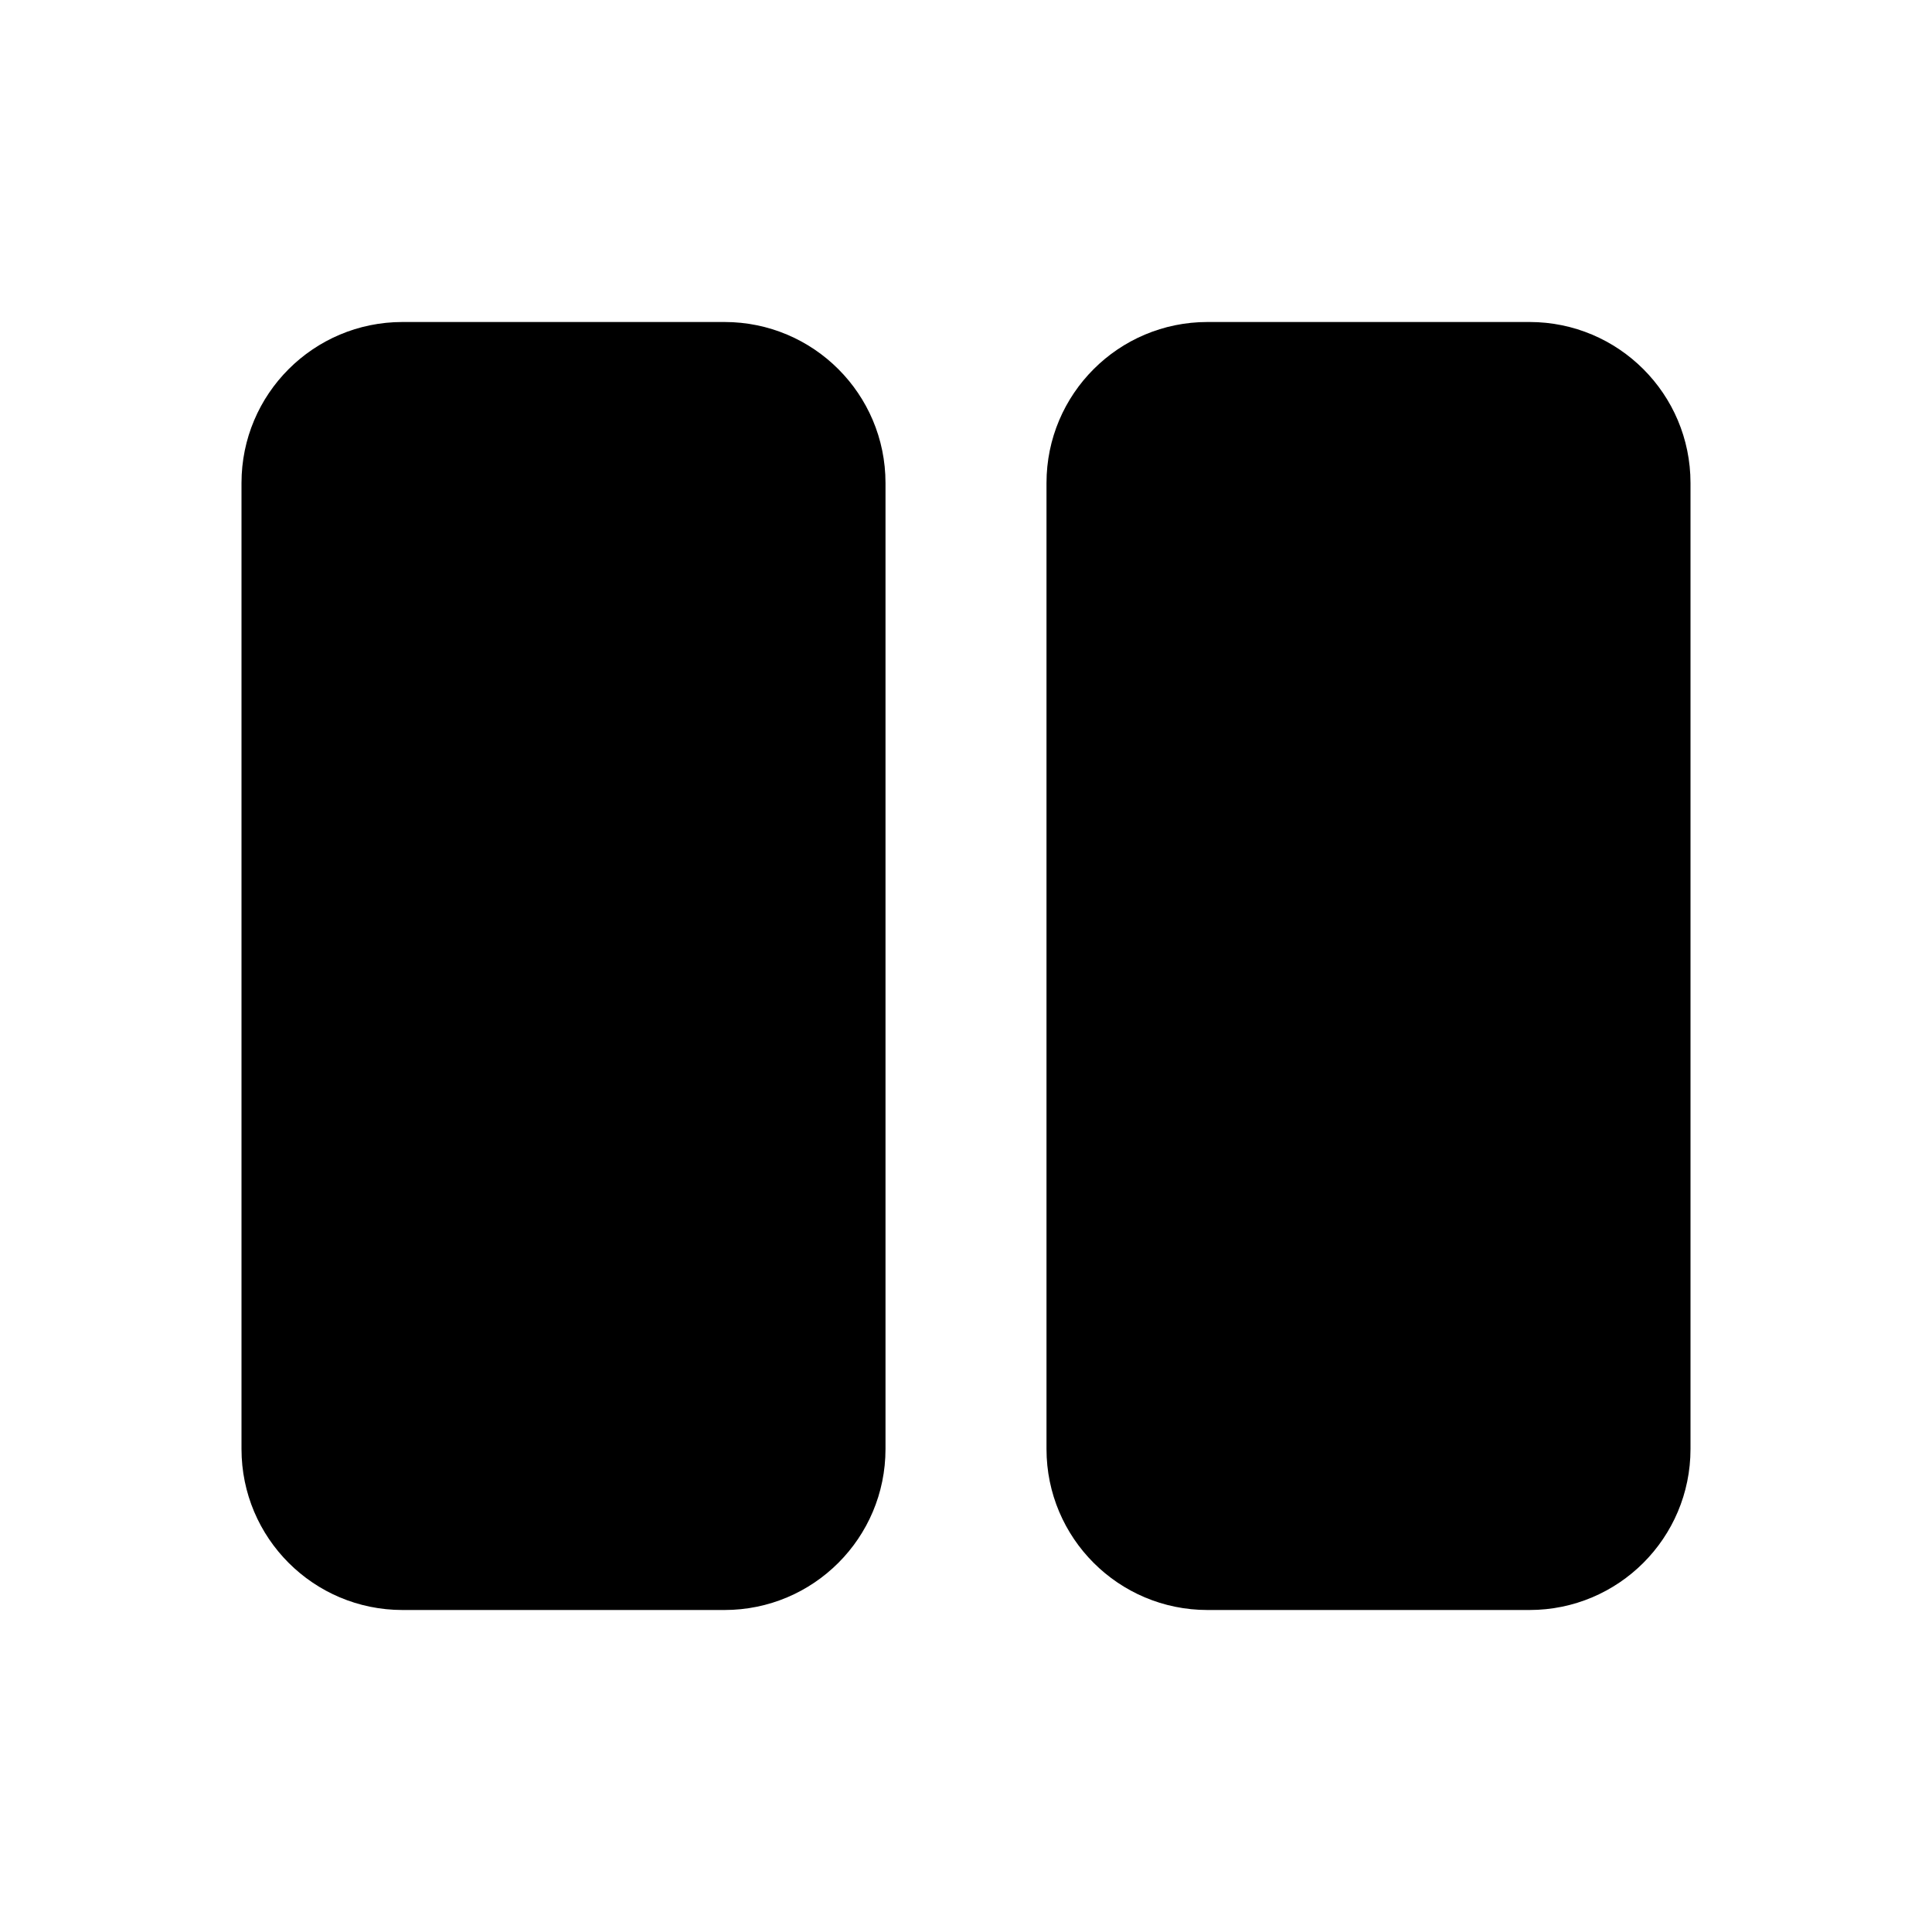 <svg width="24" height="24" viewBox="0 0 24 24" fill="none" xmlns="http://www.w3.org/2000/svg">
<path fill-rule="evenodd" clip-rule="evenodd" d="M9 4C10.105 4 11 4.895 11 6V18C11 19.105 10.105 20 9 20H5C3.895 20 3 19.105 3 18V6C3 4.895 3.895 4 5 4H9ZM19 4C20.105 4 21 4.895 21 6V18C21 19.105 20.105 20 19 20H15C13.895 20 13 19.105 13 18V6C13 4.895 13.895 4 15 4H19Z" fill="#000000"/>
</svg>
